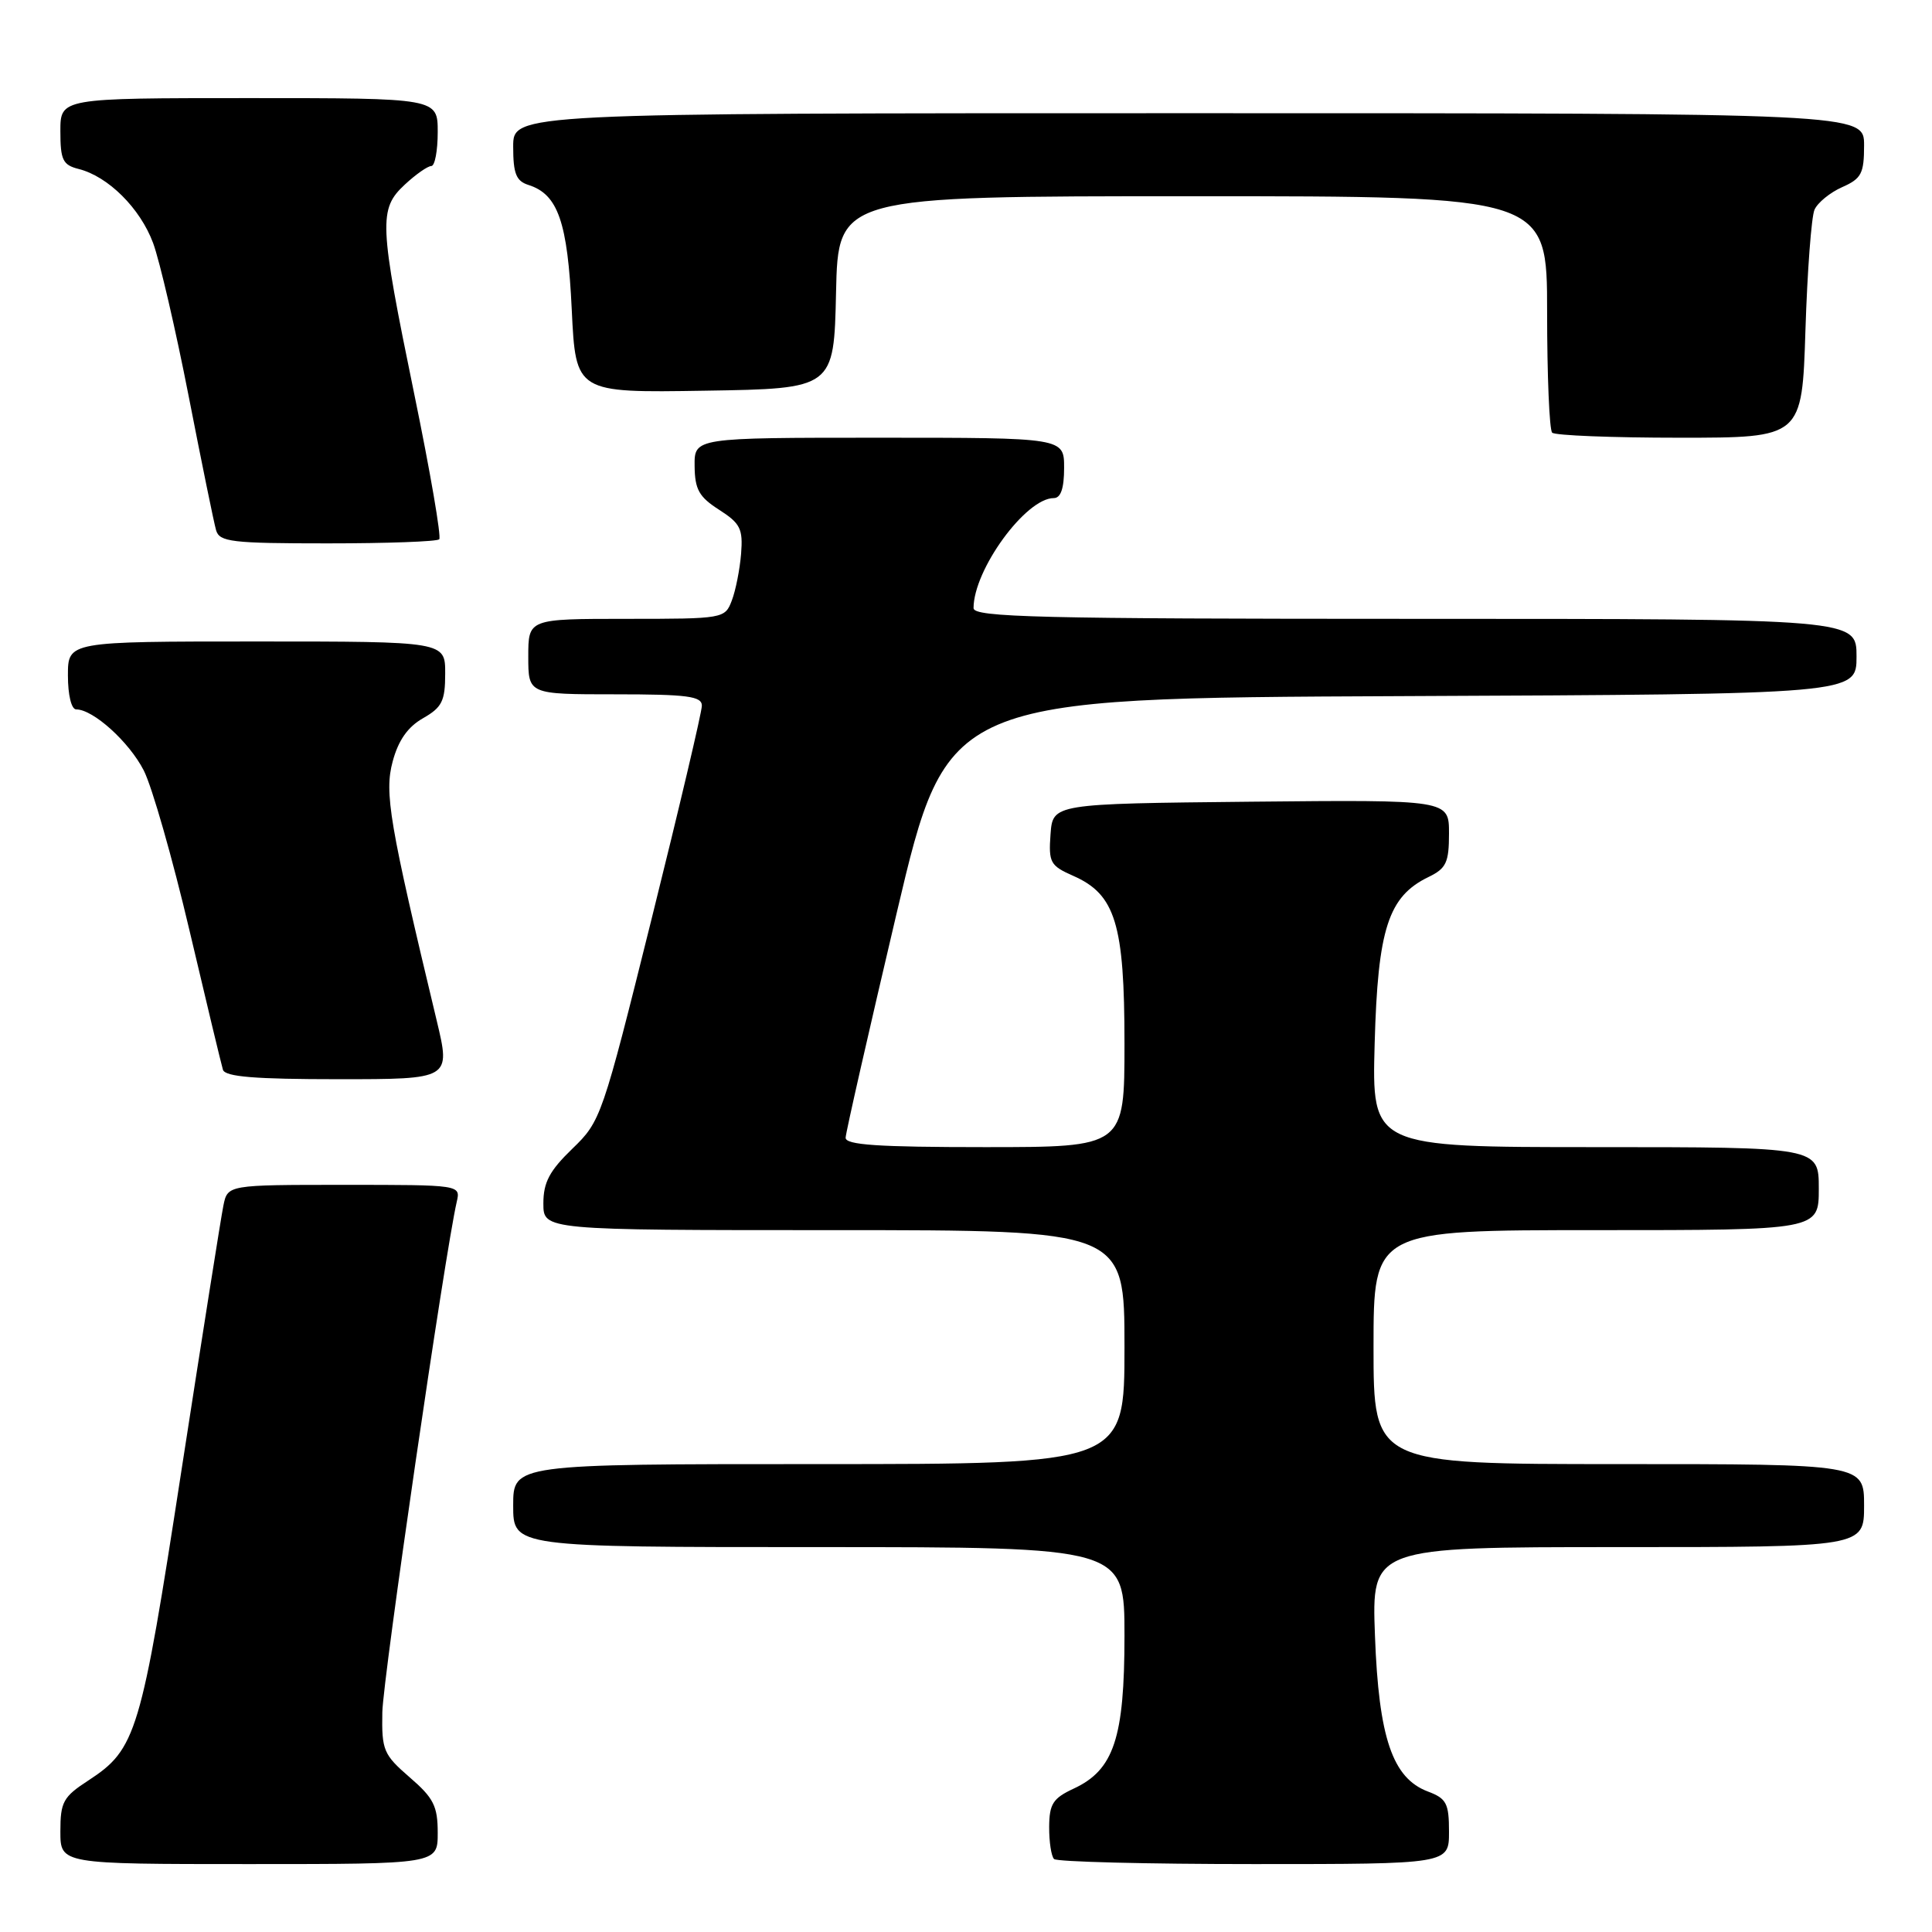 <?xml version="1.0" encoding="UTF-8" standalone="no"?>
<!DOCTYPE svg PUBLIC "-//W3C//DTD SVG 1.1//EN" "http://www.w3.org/Graphics/SVG/1.1/DTD/svg11.dtd" >
<svg xmlns="http://www.w3.org/2000/svg" xmlns:xlink="http://www.w3.org/1999/xlink" version="1.1" viewBox="0 0 256 256">
 <g >
 <path fill="currentColor"
d=" M 58.00 242.86 C 58.00 239.32 57.46 238.24 54.28 235.50 C 50.81 232.49 50.57 231.92 50.66 226.89 C 50.75 222.33 58.95 166.07 60.52 159.25 C 61.04 157.00 61.04 157.00 45.60 157.00 C 30.16 157.00 30.16 157.00 29.60 159.75 C 29.29 161.26 26.79 177.06 24.04 194.86 C 18.66 229.78 18.06 231.77 11.71 235.92 C 8.37 238.09 8.00 238.77 8.00 242.67 C 8.00 247.00 8.00 247.00 33.00 247.00 C 58.00 247.00 58.00 247.00 58.00 242.86 Z  M 192.00 242.72 C 192.00 238.95 191.67 238.31 189.19 237.38 C 184.51 235.61 182.69 230.26 182.19 216.75 C 181.75 205.00 181.75 205.00 214.38 205.00 C 247.00 205.00 247.00 205.00 247.00 199.50 C 247.00 194.00 247.00 194.00 214.50 194.00 C 182.00 194.00 182.00 194.00 182.00 178.50 C 182.00 163.00 182.00 163.00 211.50 163.00 C 241.00 163.00 241.00 163.00 241.00 157.50 C 241.00 152.00 241.00 152.00 211.39 152.00 C 181.77 152.00 181.77 152.00 182.15 138.25 C 182.57 123.06 183.95 118.78 189.30 116.20 C 191.63 115.07 192.00 114.29 192.00 110.43 C 192.00 105.97 192.00 105.97 165.75 106.23 C 139.50 106.50 139.50 106.50 139.20 110.55 C 138.93 114.28 139.16 114.71 142.20 116.05 C 147.80 118.51 149.00 122.43 149.00 138.25 C 149.00 152.00 149.00 152.00 130.50 152.00 C 116.34 152.00 112.01 151.71 112.05 150.75 C 112.07 150.06 115.12 136.68 118.81 121.00 C 125.53 92.50 125.53 92.50 185.77 92.24 C 246.00 91.98 246.00 91.98 246.00 86.99 C 246.00 82.00 246.00 82.00 187.50 82.00 C 137.69 82.00 129.00 81.79 129.00 80.58 C 129.00 75.49 135.92 66.00 139.63 66.00 C 140.56 66.00 141.00 64.71 141.00 62.00 C 141.00 58.00 141.00 58.00 116.50 58.00 C 92.00 58.00 92.00 58.00 92.04 61.75 C 92.07 64.86 92.63 65.85 95.29 67.55 C 98.10 69.35 98.46 70.07 98.20 73.37 C 98.03 75.45 97.48 78.24 96.97 79.57 C 96.06 81.97 95.89 82.00 83.02 82.00 C 70.00 82.00 70.00 82.00 70.00 87.00 C 70.00 92.00 70.00 92.00 81.50 92.00 C 91.10 92.00 93.00 92.25 93.00 93.51 C 93.00 94.35 90.00 107.06 86.34 121.76 C 79.79 148.06 79.62 148.56 75.84 152.21 C 72.81 155.14 72.00 156.66 72.00 159.46 C 72.00 163.00 72.00 163.00 110.50 163.00 C 149.00 163.00 149.00 163.00 149.00 178.50 C 149.00 194.00 149.00 194.00 108.50 194.00 C 68.00 194.00 68.00 194.00 68.00 199.50 C 68.00 205.00 68.00 205.00 108.50 205.00 C 149.00 205.00 149.00 205.00 149.00 216.75 C 149.00 230.30 147.59 234.53 142.27 237.00 C 139.52 238.28 139.04 239.03 139.02 242.08 C 139.01 244.05 139.30 245.97 139.67 246.33 C 140.03 246.70 151.96 247.00 166.17 247.00 C 192.00 247.00 192.00 247.00 192.00 242.72 Z  M 57.87 135.25 C 51.58 109.02 50.91 105.06 52.03 100.90 C 52.78 98.10 54.03 96.32 56.05 95.17 C 58.57 93.73 58.99 92.90 58.99 89.25 C 59.00 85.00 59.00 85.00 34.00 85.00 C 9.00 85.00 9.00 85.00 9.00 89.50 C 9.00 92.10 9.46 94.00 10.10 94.00 C 12.35 94.00 17.11 98.30 19.05 102.09 C 20.15 104.25 22.87 113.78 25.10 123.26 C 27.33 132.74 29.33 141.06 29.54 141.75 C 29.84 142.68 33.79 143.00 44.83 143.00 C 59.72 143.00 59.72 143.00 57.87 135.25 Z  M 58.20 71.46 C 58.50 71.17 57.01 62.50 54.89 52.21 C 50.23 29.55 50.15 27.70 53.65 24.45 C 55.10 23.10 56.68 22.00 57.15 22.00 C 57.62 22.00 58.00 19.98 58.00 17.50 C 58.00 13.00 58.00 13.00 33.00 13.00 C 8.00 13.00 8.00 13.00 8.00 17.39 C 8.00 21.20 8.32 21.86 10.42 22.39 C 14.33 23.37 18.58 27.60 20.29 32.21 C 21.16 34.57 23.28 43.70 25.00 52.50 C 26.72 61.30 28.35 69.29 28.63 70.25 C 29.08 71.81 30.67 72.00 43.40 72.00 C 51.25 72.00 57.91 71.76 58.20 71.46 Z  M 239.23 43.75 C 239.48 35.91 240.02 28.73 240.43 27.79 C 240.84 26.86 242.49 25.51 244.09 24.80 C 246.65 23.67 247.00 22.99 247.00 19.26 C 247.00 15.00 247.00 15.00 157.50 15.00 C 68.00 15.00 68.00 15.00 68.00 19.43 C 68.00 23.01 68.39 23.99 70.03 24.51 C 73.94 25.75 75.21 29.41 75.76 41.03 C 76.29 52.05 76.29 52.05 93.39 51.77 C 110.50 51.50 110.50 51.50 110.78 38.75 C 111.06 26.00 111.06 26.00 158.03 26.00 C 205.00 26.00 205.00 26.00 205.00 41.33 C 205.00 49.77 205.30 56.97 205.67 57.33 C 206.03 57.70 213.63 58.00 222.56 58.00 C 238.78 58.00 238.78 58.00 239.23 43.75 Z "/>
</g>
</svg>